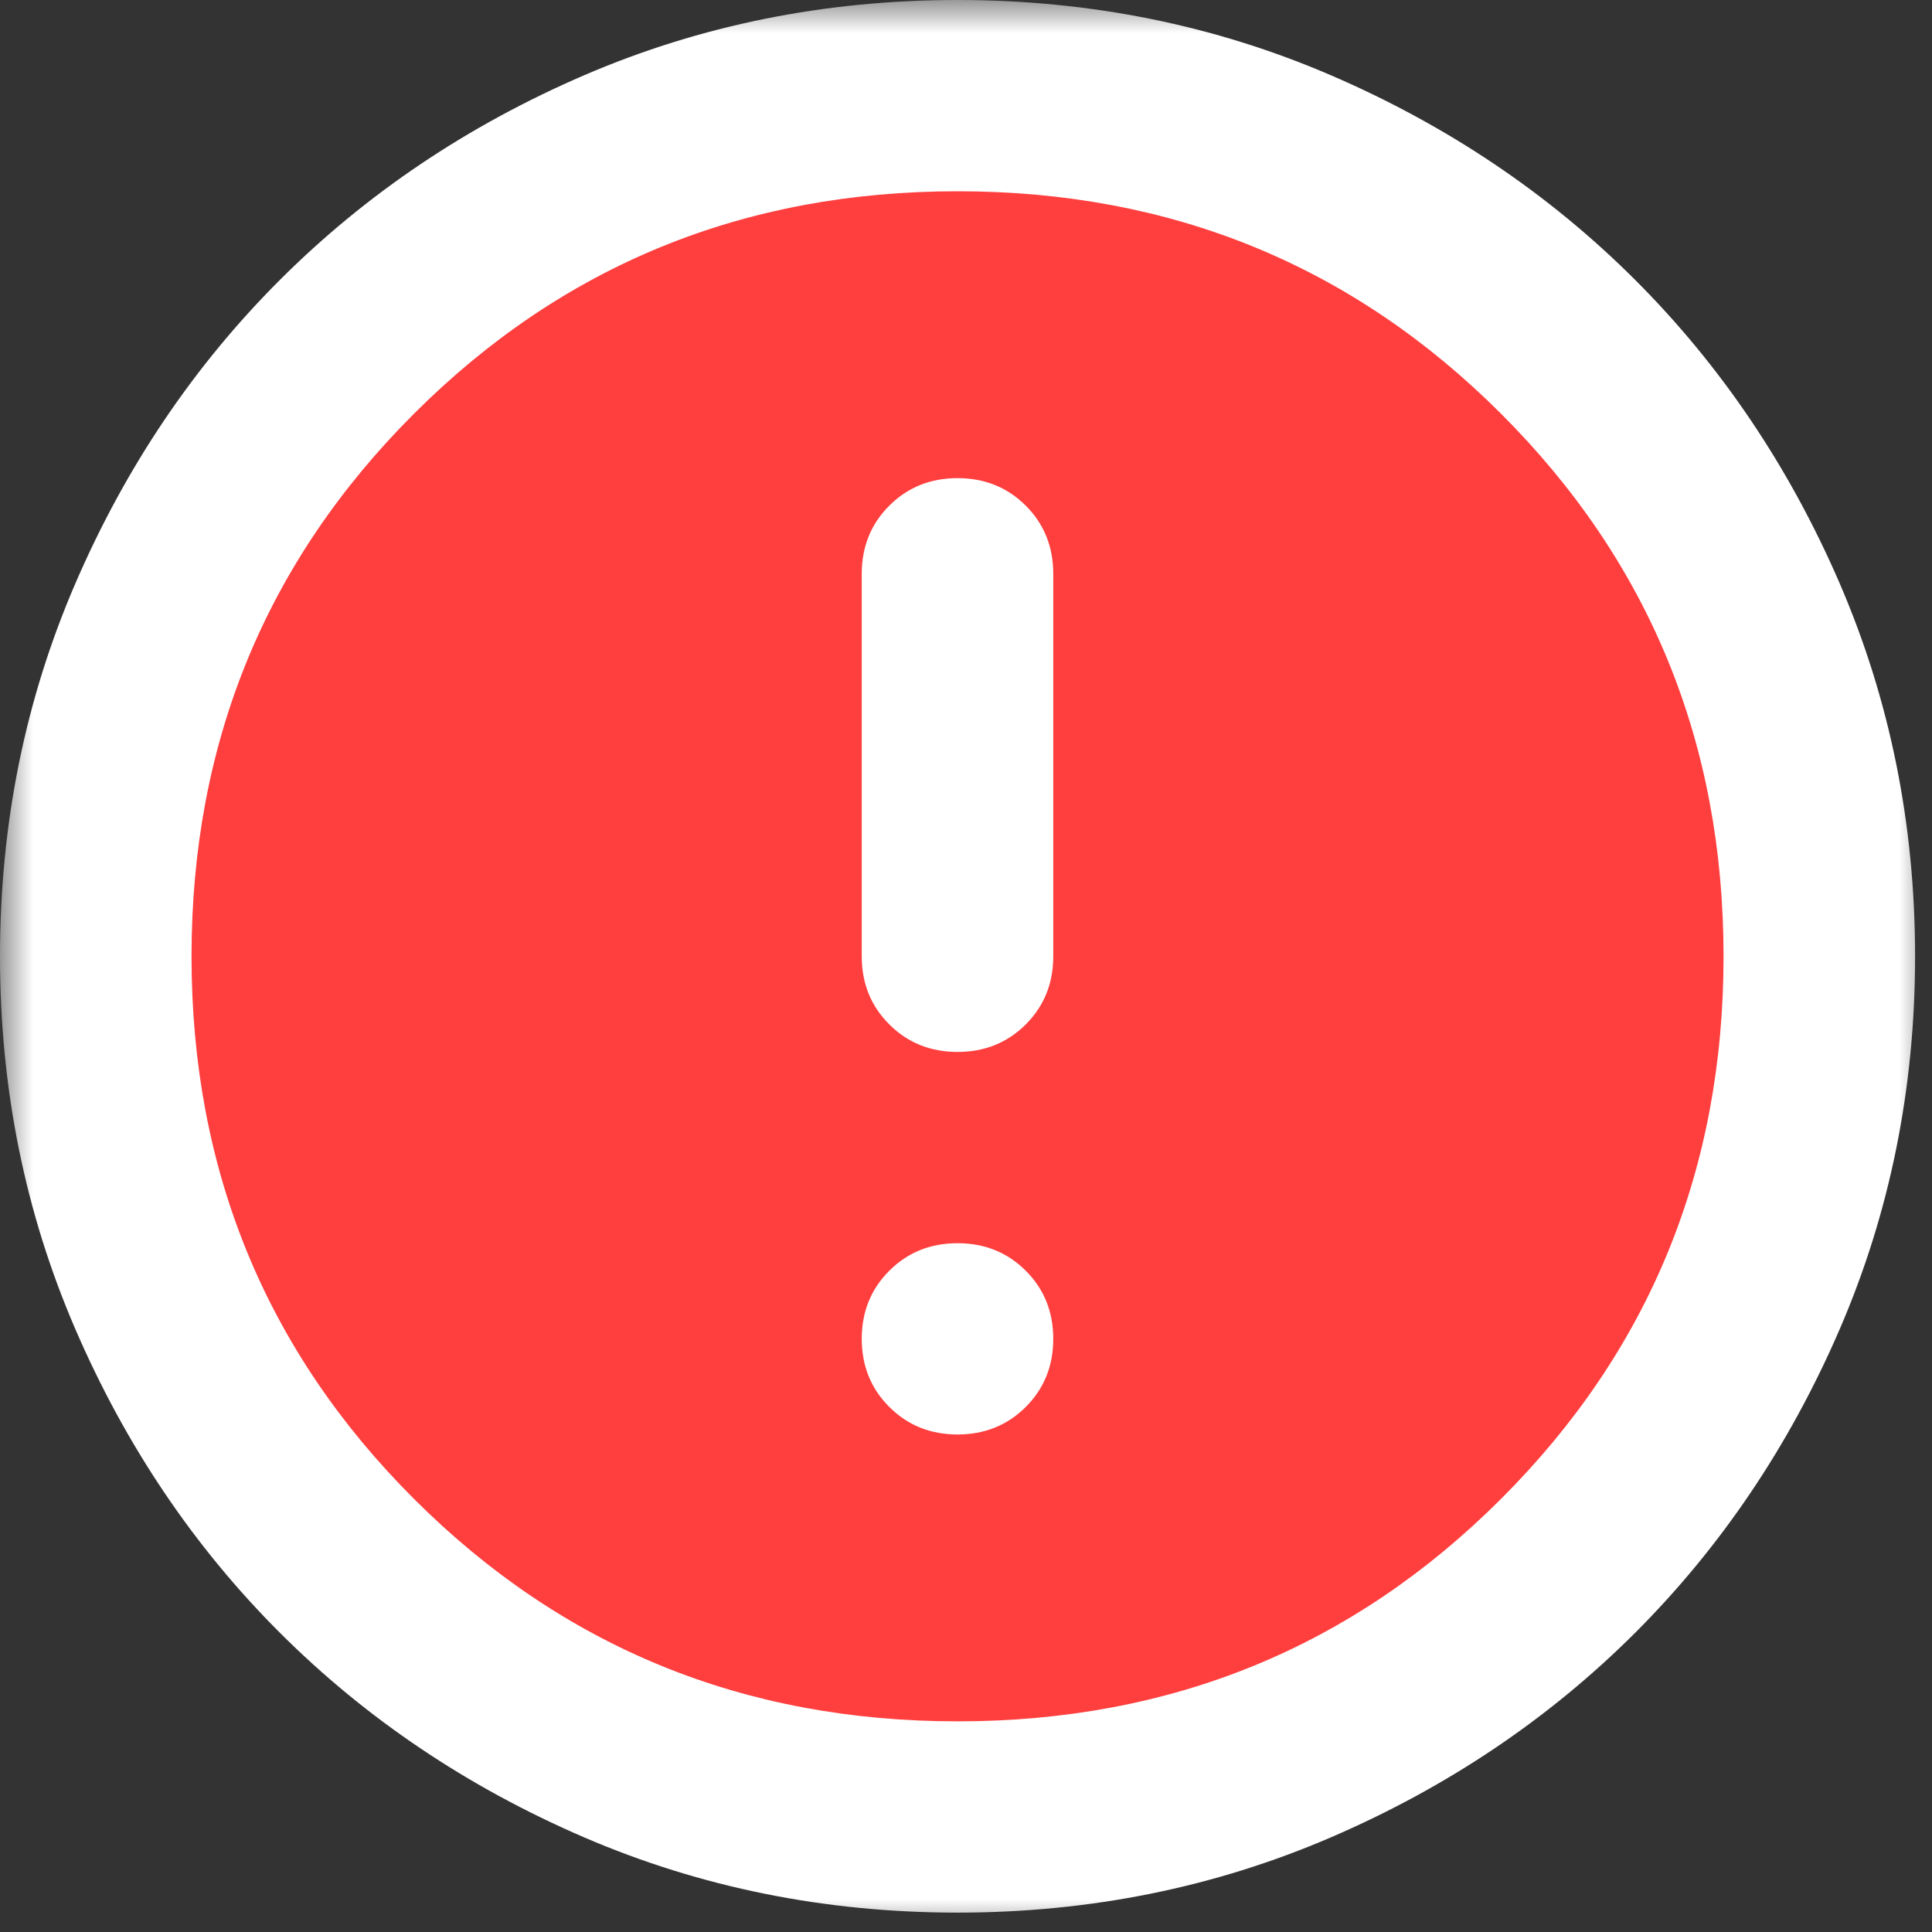 <svg width="29" height="29" viewBox="0 0 29 29" fill="none" xmlns="http://www.w3.org/2000/svg">
<rect x="0" y="0" width="29" height="29" fill="#333333" stroke="none"/>
<circle cx="14.5" cy="14.5" r="13.5" fill="#FF3E3E"/>
<mask id="mask0_261951_8037" style="mask-type:alpha" maskUnits="userSpaceOnUse" x="0" y="0" width="29" height="29">
<rect width="29" height="29" fill="#FF3E3E"/>
</mask>
<g mask="url(#mask0_261951_8037)">
<path d="M14.373 21.532C14.78 21.532 15.121 21.394 15.397 21.119C15.672 20.844 15.81 20.503 15.81 20.096C15.81 19.69 15.672 19.349 15.397 19.074C15.121 18.799 14.78 18.661 14.373 18.661C13.966 18.661 13.624 18.799 13.349 19.074C13.073 19.349 12.935 19.69 12.935 20.096C12.935 20.503 13.073 20.844 13.349 21.119C13.624 21.394 13.966 21.532 14.373 21.532ZM14.373 15.79C14.78 15.79 15.121 15.652 15.397 15.377C15.672 15.102 15.81 14.761 15.81 14.355V8.613C15.81 8.206 15.672 7.865 15.397 7.59C15.121 7.315 14.78 7.177 14.373 7.177C13.966 7.177 13.624 7.315 13.349 7.59C13.073 7.865 12.935 8.206 12.935 8.613V14.355C12.935 14.761 13.073 15.102 13.349 15.377C13.624 15.652 13.966 15.79 14.373 15.79ZM14.373 28.709C12.385 28.709 10.516 28.332 8.767 27.579C7.019 26.825 5.498 25.802 4.204 24.511C2.91 23.219 1.886 21.699 1.132 19.953C0.377 18.206 0 16.34 0 14.355C0 12.369 0.377 10.503 1.132 8.756C1.886 7.01 2.91 5.491 4.204 4.199C5.498 2.907 7.019 1.884 8.767 1.13C10.516 0.377 12.385 0 14.373 0C16.361 0 18.23 0.377 19.978 1.13C21.727 1.884 23.248 2.907 24.542 4.199C25.835 5.491 26.859 7.01 27.614 8.756C28.368 10.503 28.746 12.369 28.746 14.355C28.746 16.34 28.368 18.206 27.614 19.953C26.859 21.699 25.835 23.219 24.542 24.511C23.248 25.802 21.727 26.825 19.978 27.579C18.23 28.332 16.361 28.709 14.373 28.709ZM14.373 25.838C17.583 25.838 20.302 24.726 22.529 22.501C24.757 20.276 25.871 17.561 25.871 14.355C25.871 11.149 24.757 8.433 22.529 6.208C20.302 3.983 17.583 2.871 14.373 2.871C11.163 2.871 8.444 3.983 6.216 6.208C3.988 8.433 2.875 11.149 2.875 14.355C2.875 17.561 3.988 20.276 6.216 22.501C8.444 24.726 11.163 25.838 14.373 25.838Z" fill="white"/>
</g>
</svg>

